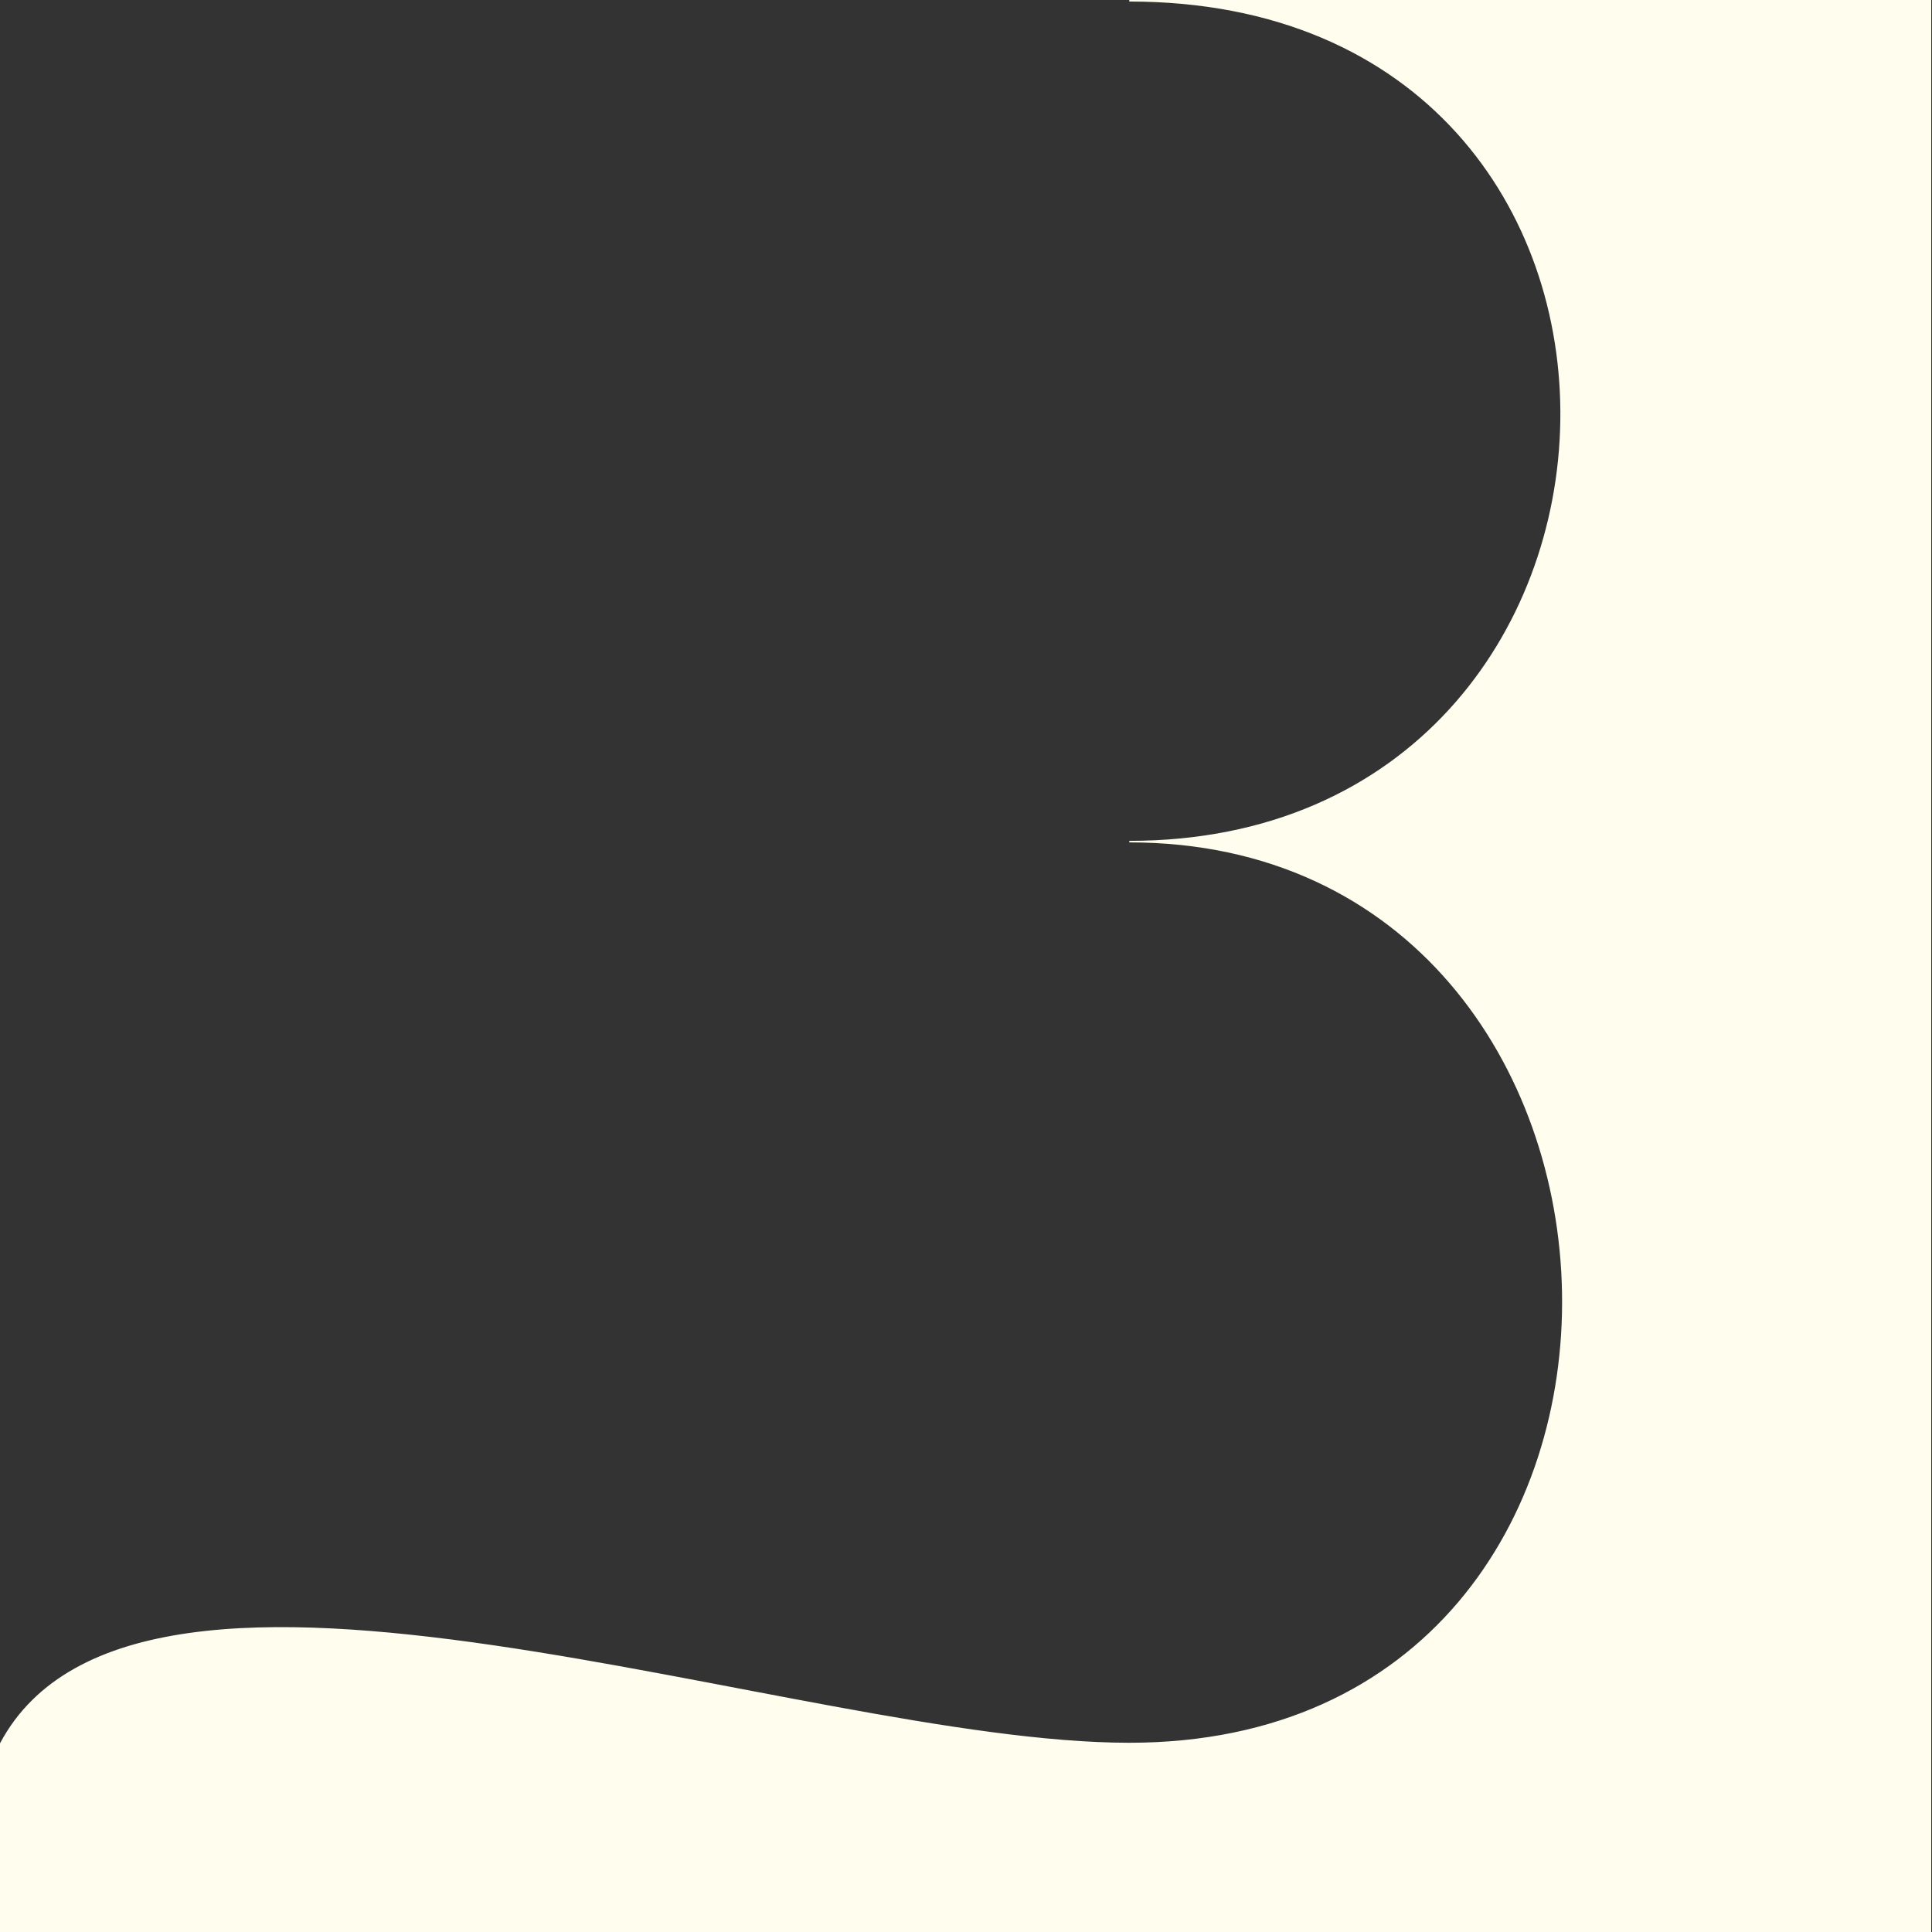 <svg width="1266" height="1266" viewBox="0 0 1266 1266" fill="none" xmlns="http://www.w3.org/2000/svg">
<rect x="0" y="0" width="1266" height="1266" fill="#333333" stroke="none"/>
<path d="M740 551.5C1108.5 551.5 1126 0.5 740 0.5H1265V1265.5H0.5V1142.5C91.5 972 523 1142.5 740 1142.5C1129 1142.5 1108.5 551.5 740 551.5Z" fill="#FFFDEE" stroke="#FFFDEE"/>
</svg>
